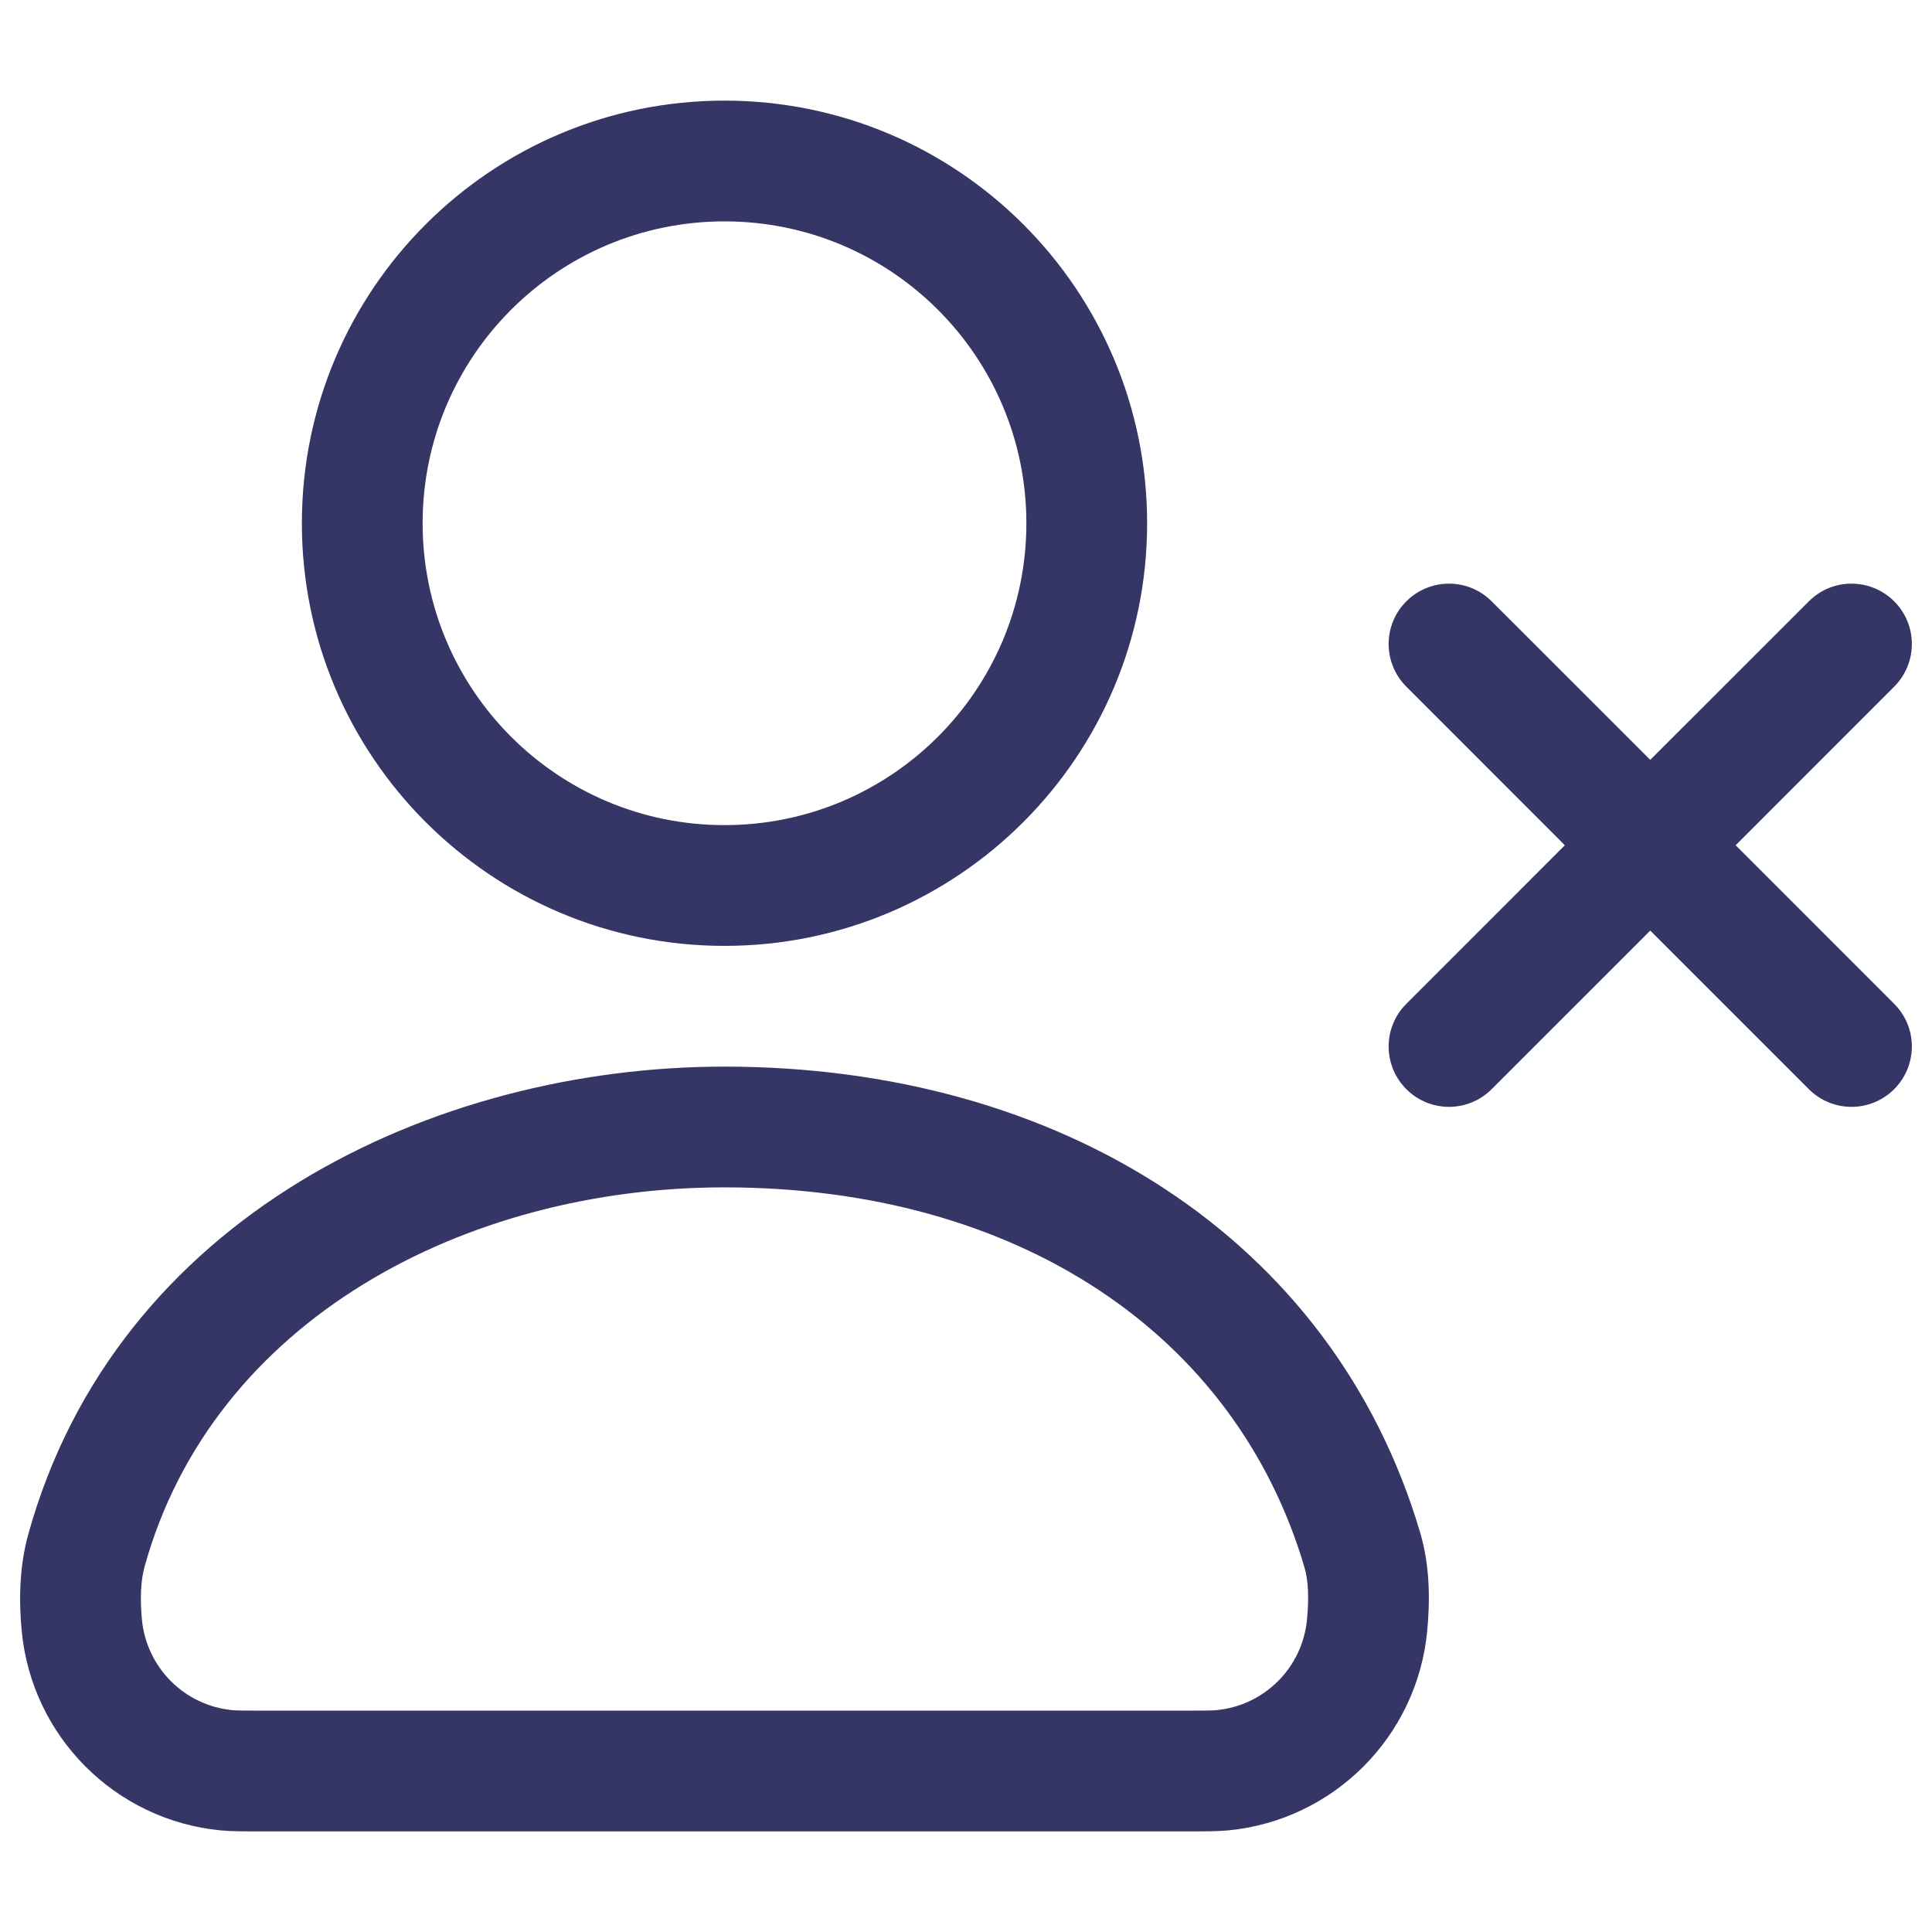 <svg width="24" height="24" viewBox="0 0 24 24" fill="none" xmlns="http://www.w3.org/2000/svg">
<path fill-rule="evenodd" clip-rule="evenodd" d="M9 1.25C6.101 1.25 3.75 3.6 3.75 6.5C3.75 9.399 6.101 11.75 9 11.75C11.899 11.75 14.25 9.399 14.25 6.5C14.25 3.6 11.899 1.25 9 1.25ZM5.25 6.5C5.25 4.429 6.929 2.75 9 2.75C11.071 2.75 12.75 4.429 12.75 6.5C12.75 8.571 11.071 10.25 9 10.25C6.929 10.25 5.25 8.571 5.25 6.5Z" fill="#353566"/>
<path fill-rule="evenodd" clip-rule="evenodd" d="M8.999 13.25C5.374 13.25 1.441 15.121 0.35 19.064C0.235 19.48 0.236 19.913 0.27 20.262C0.395 21.573 1.432 22.612 2.743 22.738C2.875 22.75 3.022 22.75 3.212 22.75H14.786C14.977 22.75 15.124 22.75 15.255 22.738C16.567 22.612 17.604 21.573 17.729 20.262C17.762 19.912 17.77 19.474 17.642 19.039C16.558 15.374 13.153 13.25 8.999 13.25ZM1.795 19.465C2.644 16.398 5.779 14.75 8.999 14.75C12.643 14.75 15.349 16.574 16.203 19.465C16.253 19.632 16.262 19.849 16.236 20.119C16.179 20.716 15.707 21.187 15.112 21.244C15.062 21.249 14.993 21.25 14.751 21.25H3.248C3.005 21.25 2.937 21.249 2.886 21.244C2.292 21.187 1.82 20.716 1.763 20.119C1.739 19.864 1.748 19.635 1.795 19.465Z" fill="#353566"/>
<path d="M23.53 13.53C23.237 13.823 22.763 13.823 22.47 13.53L20.5 11.56L18.53 13.53C18.237 13.823 17.763 13.823 17.47 13.53C17.177 13.237 17.177 12.762 17.47 12.47L19.439 10.5L17.47 8.53C17.177 8.237 17.177 7.762 17.47 7.47C17.763 7.177 18.238 7.177 18.53 7.47L20.5 9.439L22.47 7.47C22.762 7.177 23.237 7.177 23.53 7.47C23.823 7.762 23.823 8.237 23.53 8.53L21.561 10.5L23.53 12.47C23.823 12.762 23.823 13.237 23.53 13.53Z" fill="#353566"/>
</svg>
